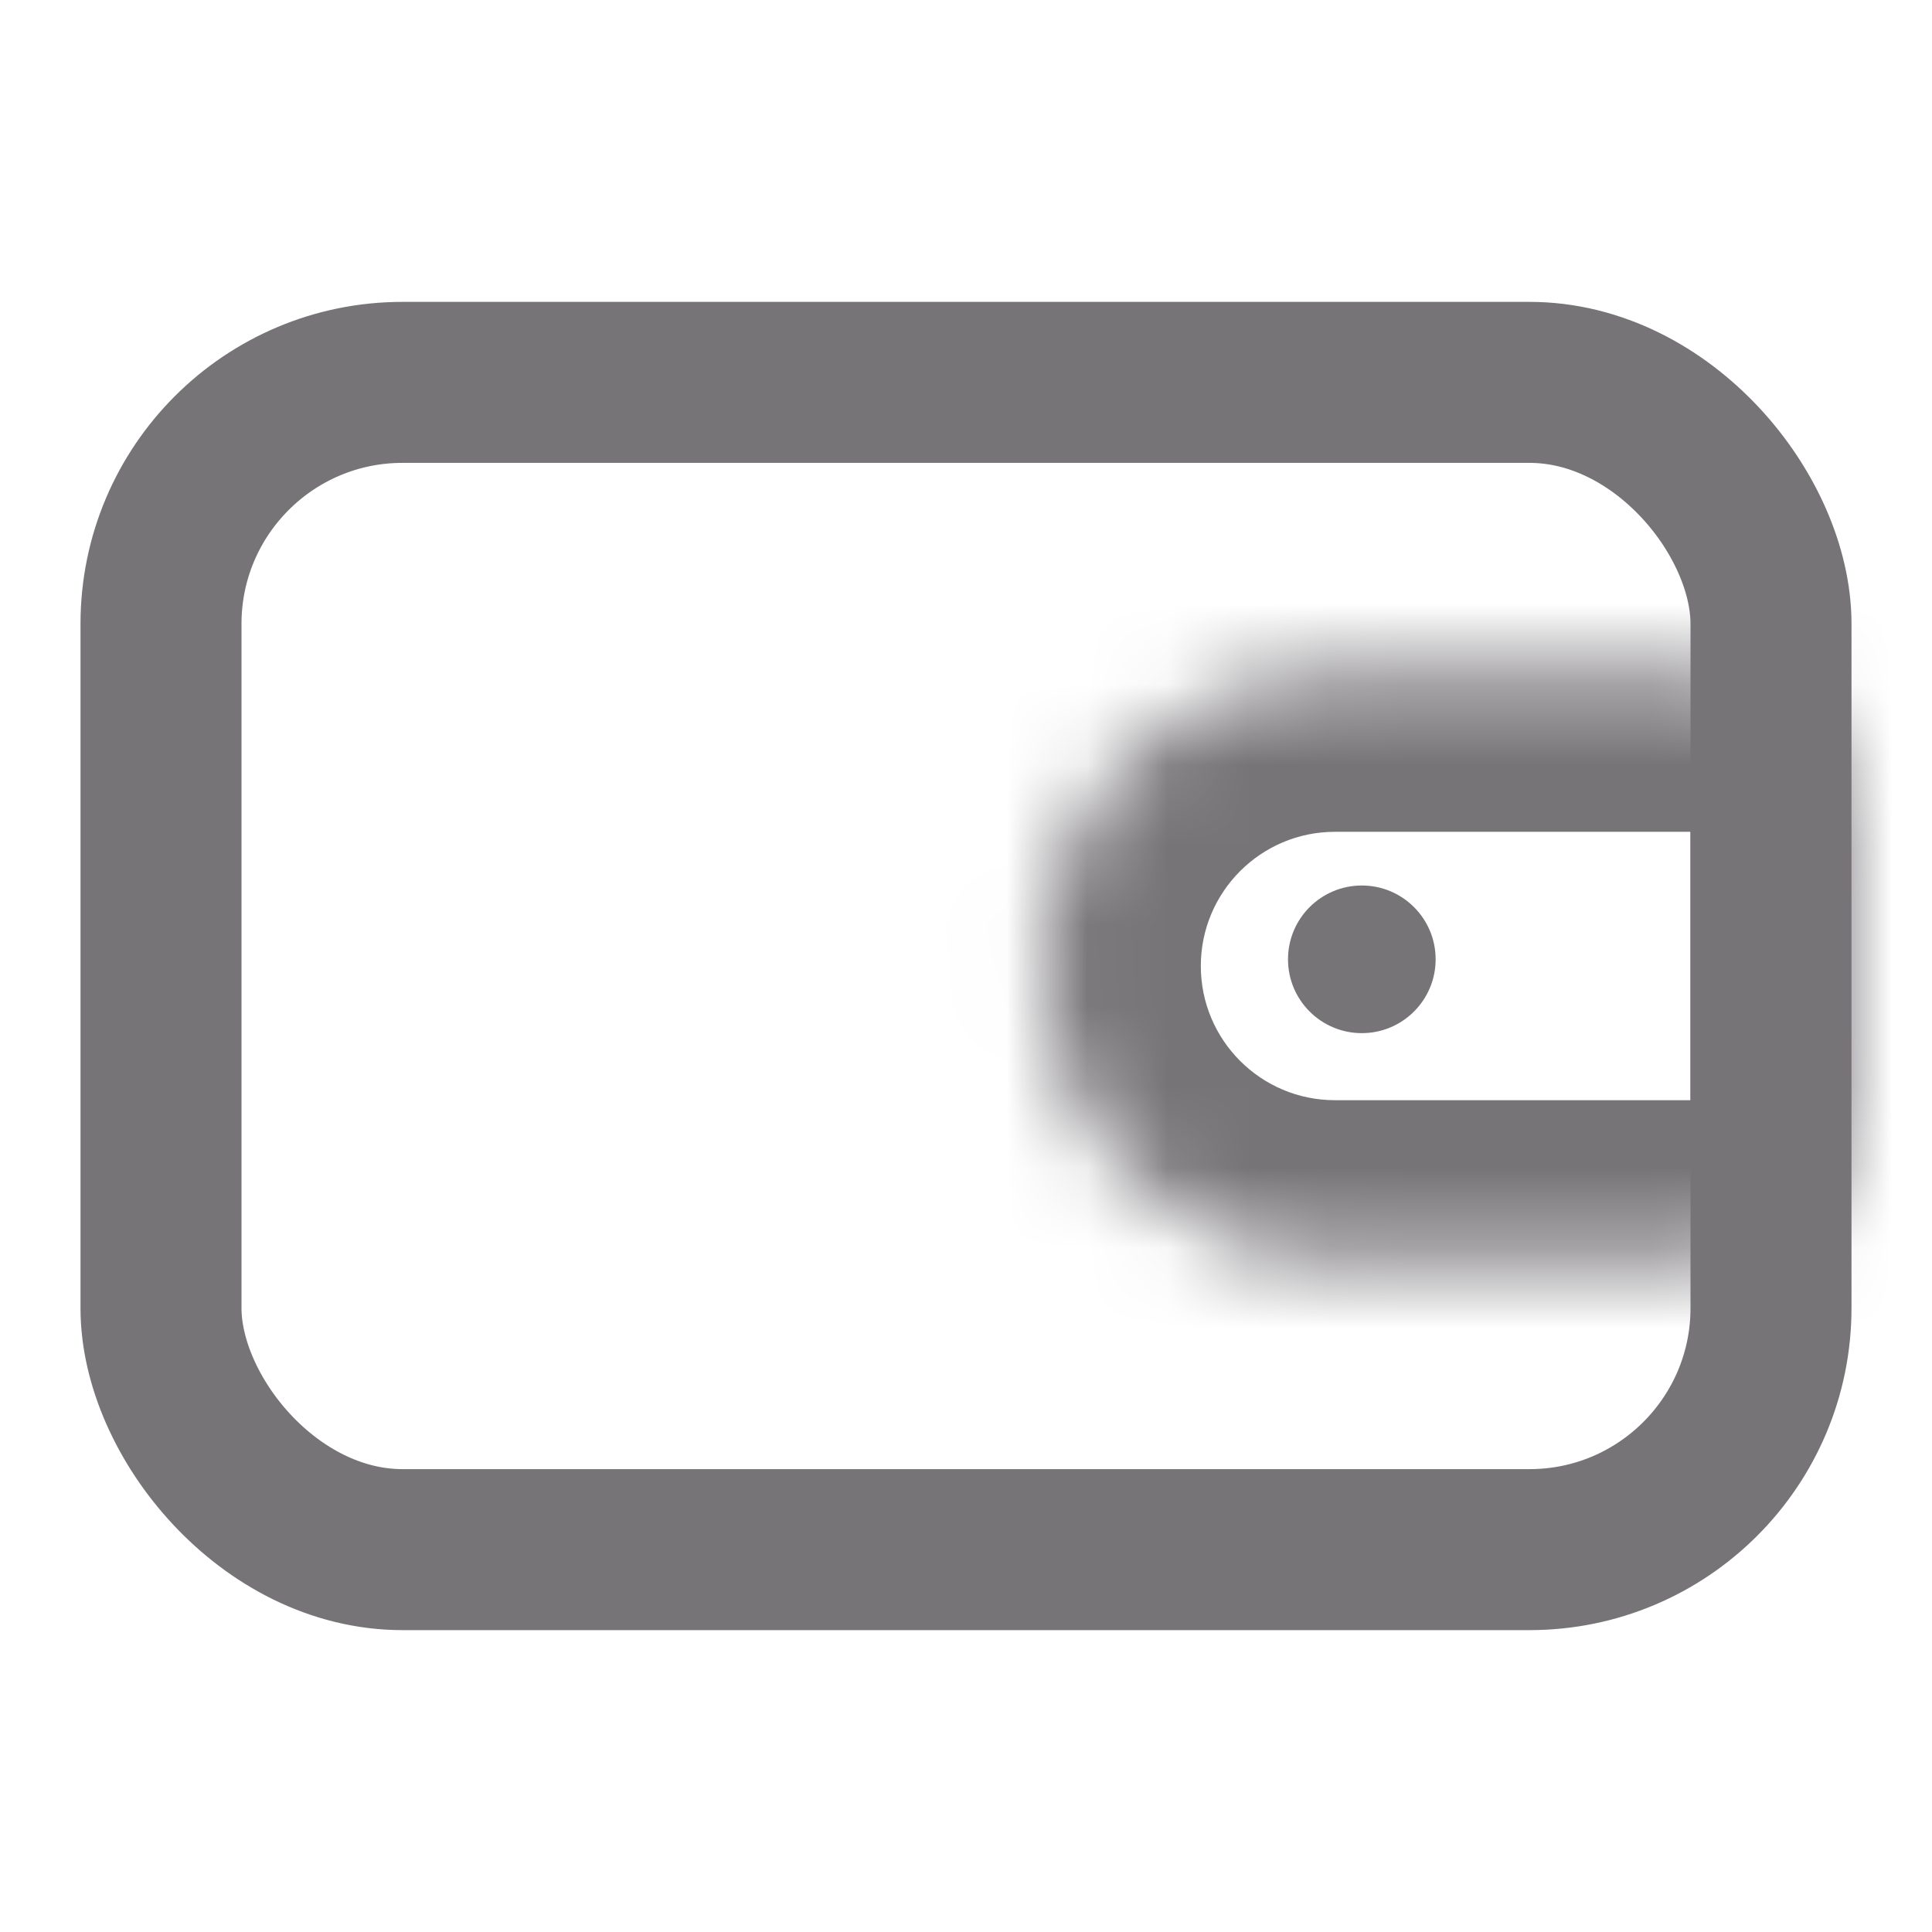 <svg width="24" height="24" viewBox="0 0 24 24" fill="none" xmlns="http://www.w3.org/2000/svg">
<rect x="2" y="4.75" width="20" height="14.5" rx="3" stroke="#777478" stroke-width="2"/>
<mask id="path-2-inside-1_53_668" fill="white">
<path d="M12.917 12C12.917 9.975 14.558 8.333 16.583 8.333H21C22.105 8.333 23 9.229 23 10.333V13.667C23 14.771 22.105 15.667 21 15.667H16.583C14.558 15.667 12.917 14.025 12.917 12V12Z"/>
</mask>
<path d="M16.583 10.333H21V6.333H16.583V10.333ZM21 10.333V13.667H25V10.333H21ZM21 13.667H16.583V17.667H21V13.667ZM16.583 13.667C15.663 13.667 14.917 12.921 14.917 12H10.917C10.917 15.13 13.454 17.667 16.583 17.667V13.667ZM21 13.667L21 13.667V17.667C23.209 17.667 25 15.876 25 13.667H21ZM21 10.333H21H25C25 8.124 23.209 6.333 21 6.333V10.333ZM16.583 6.333C13.454 6.333 10.917 8.87 10.917 12H14.917C14.917 11.08 15.663 10.333 16.583 10.333V6.333Z" fill="#777478" mask="url(#path-2-inside-1_53_668)"/>
<circle cx="16.917" cy="11.917" r="0.917" fill="#777478"/>
</svg>
